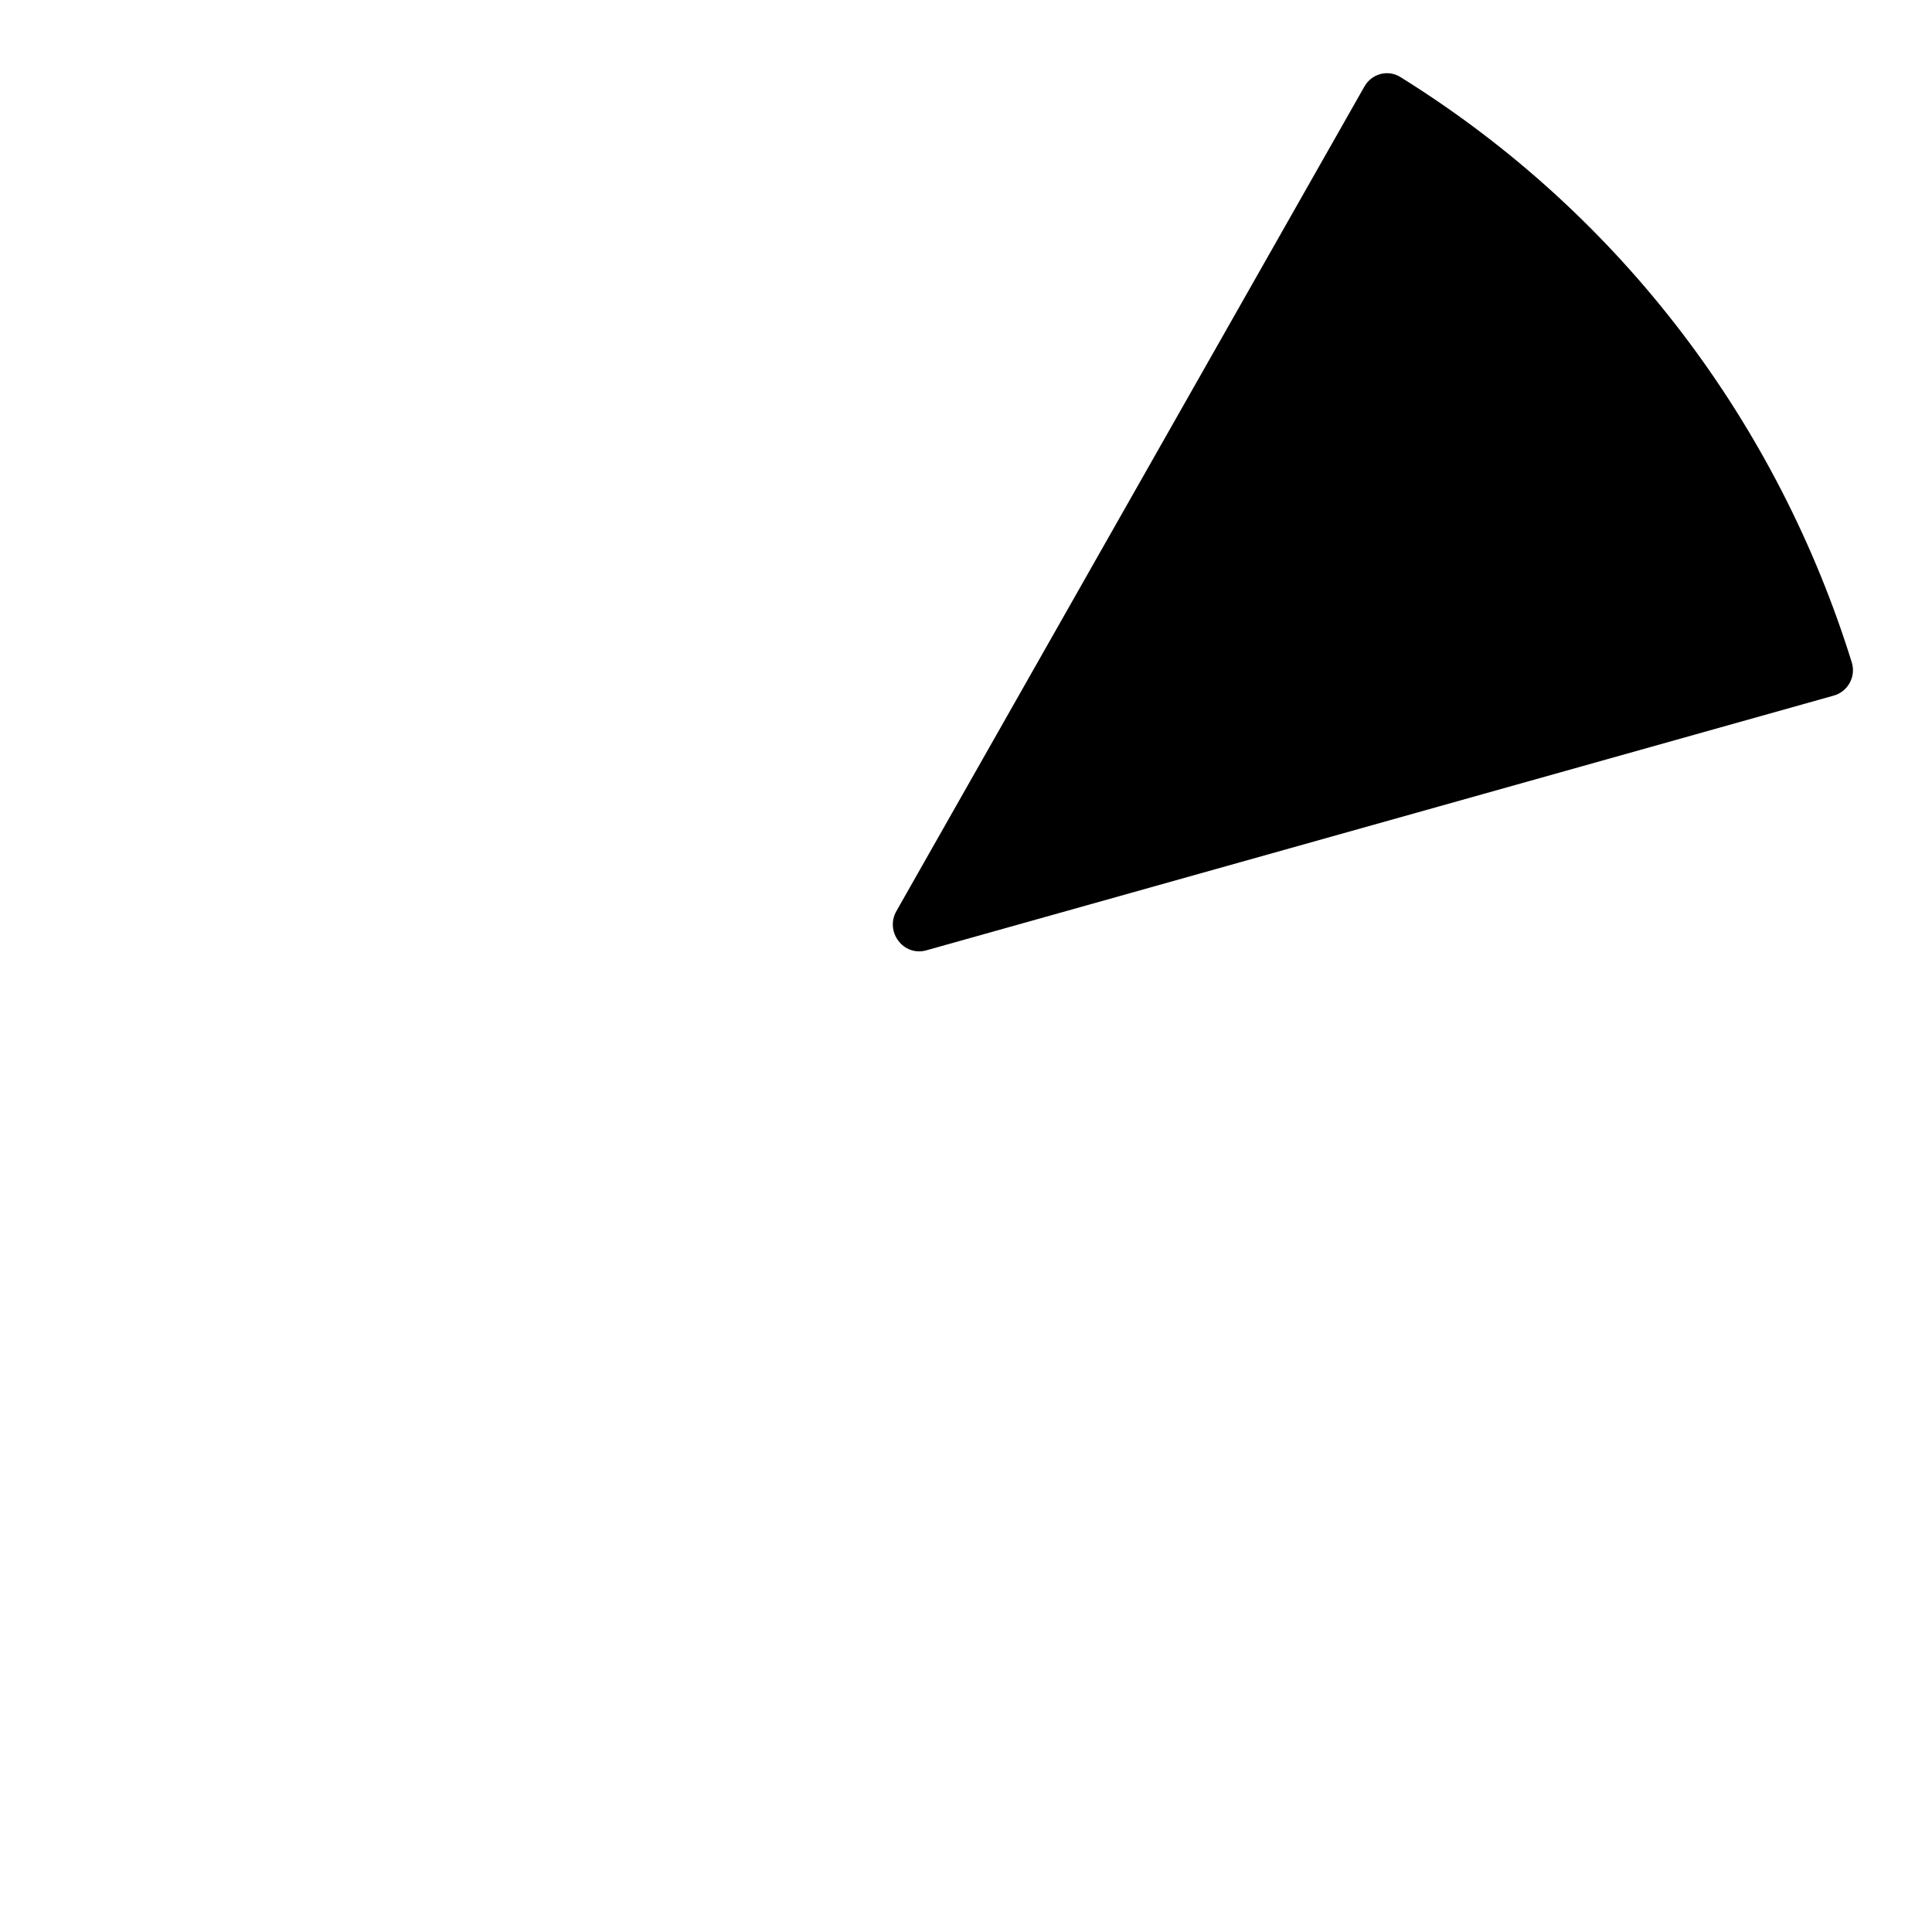 <svg xmlns="http://www.w3.org/2000/svg" viewBox="0 0 660 660"><path d="M632.591 226.276C607.581 145.812 554.711 73.734 478.363 26.304C474.112 23.663 468.589 25.176 466.098 29.564L306.237 311.22C302.203 318.328 308.671 326.835 316.448 324.651L626.436 237.627C631.276 236.268 634.105 231.146 632.591 226.276Z"/></svg>